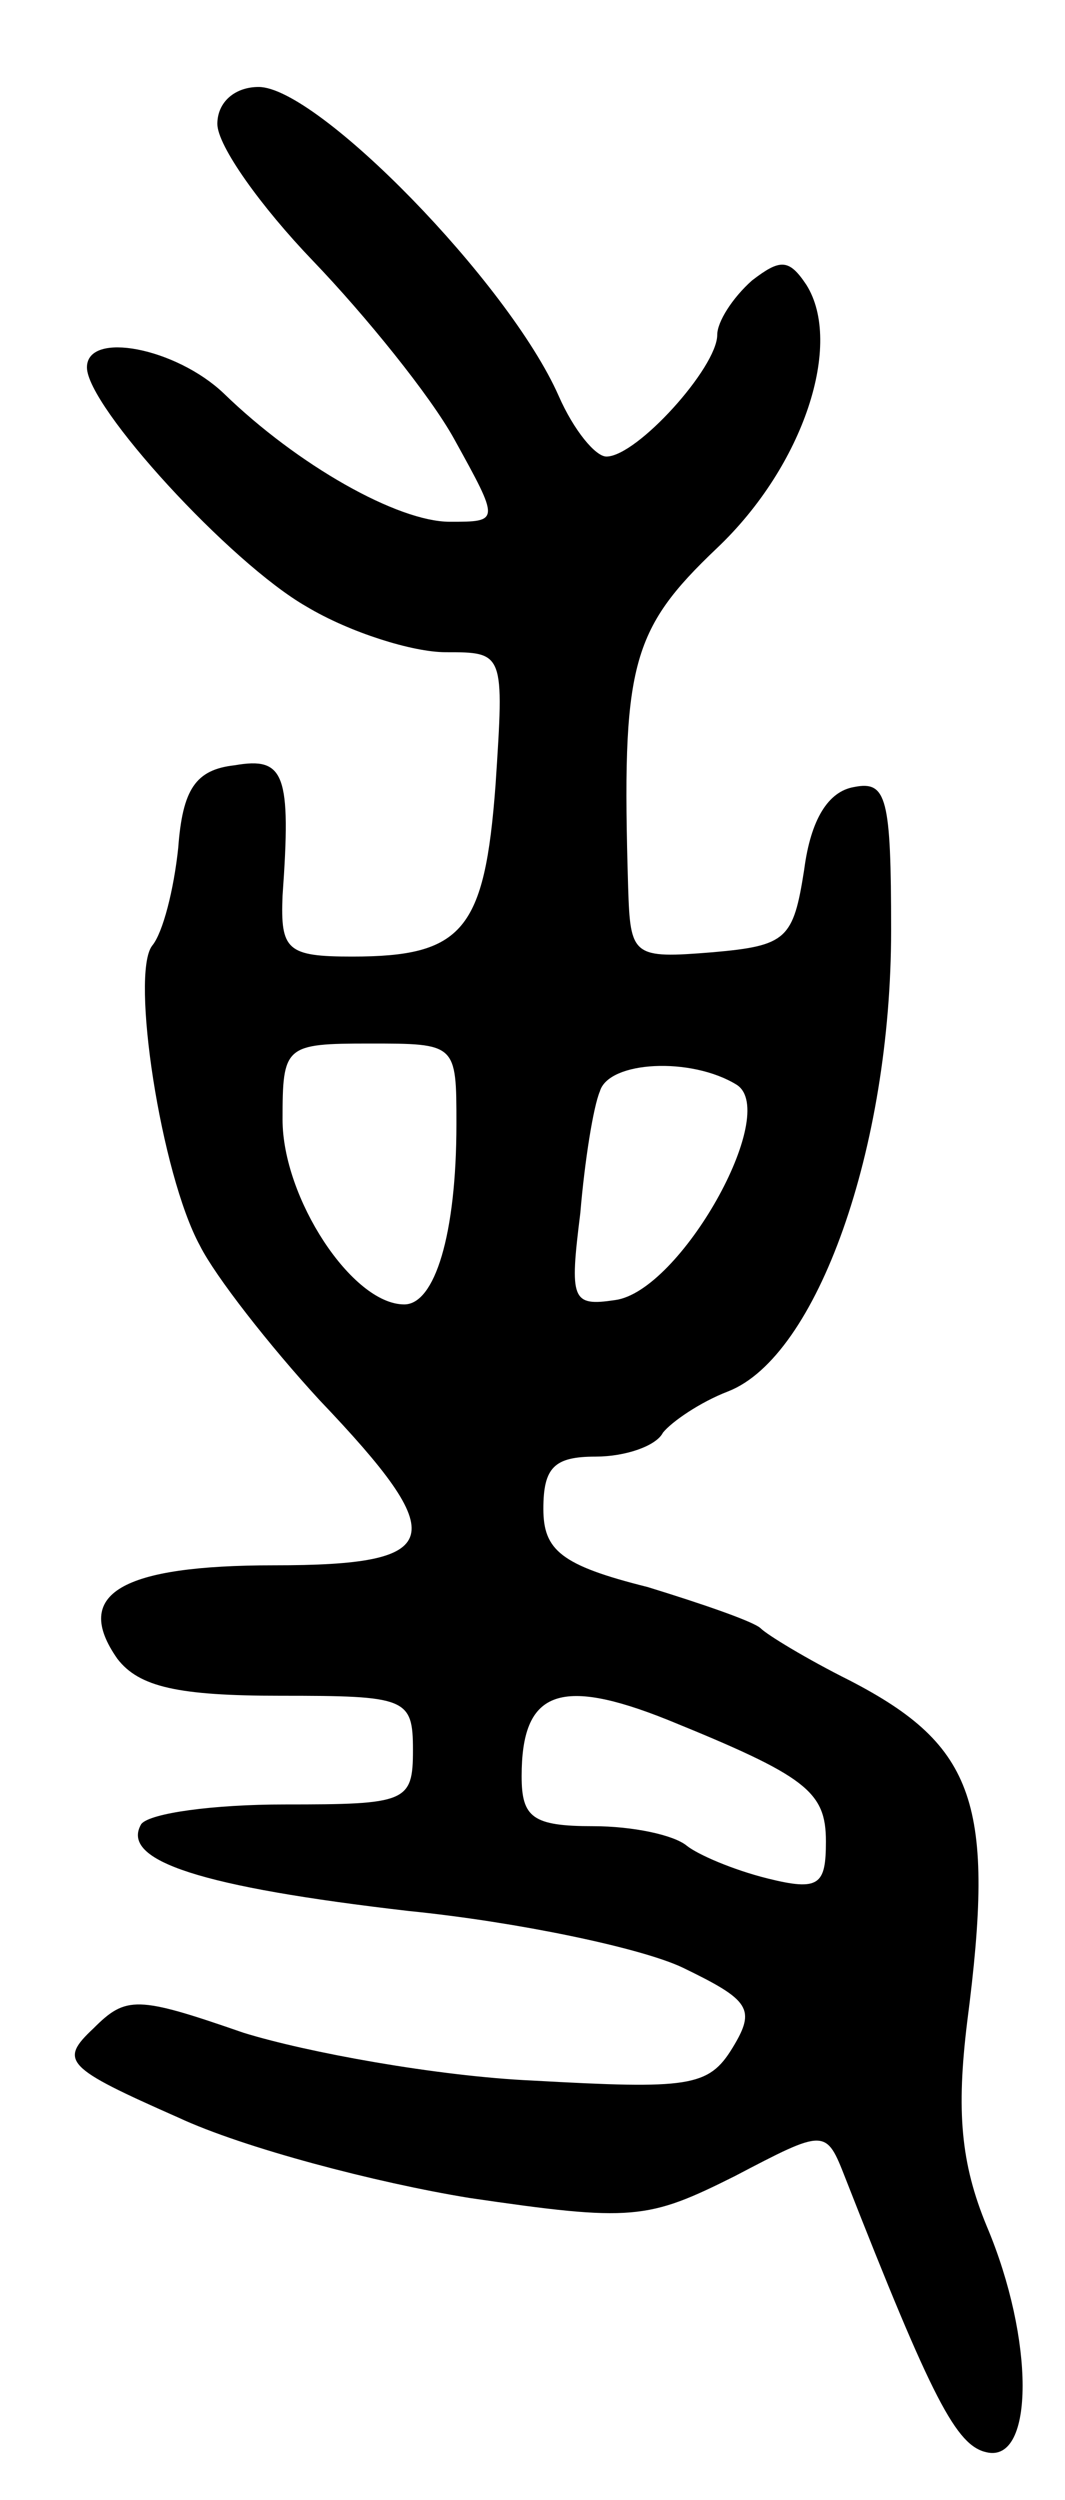 <svg version="1.0" xmlns="http://www.w3.org/2000/svg"
 width="49pt" height="115pt" viewBox="0 0 49 115"
 preserveAspectRatio="xMidYMid meet">
<g transform="translate(0,115) scale(0.1,-0.1)"
fill="#000000" stroke="none">
<path d="M100 1093 c0 -10 20 -38 44 -63 24 -25 54 -62 65 -82 21 -38 21 -38
-2 -38 -24 0 -70 26 -104 59 -22 21 -63 29 -63 12 0 -18 66 -90 101 -110 20
-12 49 -21 64 -21 27 0 27 0 23 -61 -5 -67 -15 -79 -66 -79 -30 0 -33 3 -32
28 4 56 1 64 -22 60 -18 -2 -24 -11 -26 -38 -2 -19 -7 -39 -12 -45 -10 -13 4
-105 22 -138 7 -14 32 -46 55 -71 61 -64 58 -76 -21 -76 -70 0 -93 -13 -72
-43 10 -13 28 -17 75 -17 58 0 61 -1 61 -25 0 -24 -3 -25 -59 -25 -33 0 -62
-4 -66 -9 -10 -17 28 -29 123 -40 50 -5 107 -17 126 -26 31 -15 34 -19 23 -37
-11 -18 -20 -19 -92 -15 -44 2 -104 13 -133 22 -49 17 -54 17 -69 2 -16 -15
-13 -18 39 -41 30 -14 91 -30 134 -37 75 -11 82 -10 122 10 42 22 42 22 51 -1
40 -102 51 -123 65 -126 22 -5 22 52 0 104 -12 29 -14 53 -9 94 13 100 4 127
-54 157 -20 10 -38 21 -41 24 -3 3 -26 11 -52 19 -40 10 -48 17 -48 36 0 19 5
24 24 24 14 0 28 5 31 11 4 5 17 14 30 19 41 16 75 112 75 212 0 61 -2 69 -17
66 -12 -2 -20 -15 -23 -38 -5 -32 -8 -35 -42 -38 -37 -3 -38 -2 -39 30 -3 102
1 118 41 156 40 38 58 94 41 121 -8 12 -12 12 -25 2 -9 -8 -16 -19 -16 -25 0
-15 -37 -56 -51 -56 -5 0 -15 12 -22 28 -23 52 -111 142 -138 142 -11 0 -19
-7 -19 -17z m110 -460 c0 -51 -10 -83 -24 -83 -24 0 -56 49 -56 85 0 34 1 35
40 35 40 0 40 0 40 -37z m129 18 c20 -13 -26 -95 -56 -99 -20 -3 -21 0 -16 40
2 24 6 49 9 56 4 14 42 16 63 3z m-32 -292 c64 -26 73 -33 73 -56 0 -20 -3
-23 -27 -17 -16 4 -32 11 -37 15 -6 5 -25 9 -43 9 -28 0 -33 4 -33 23 0 39 17
46 67 26z"/>
</g>
</svg>
